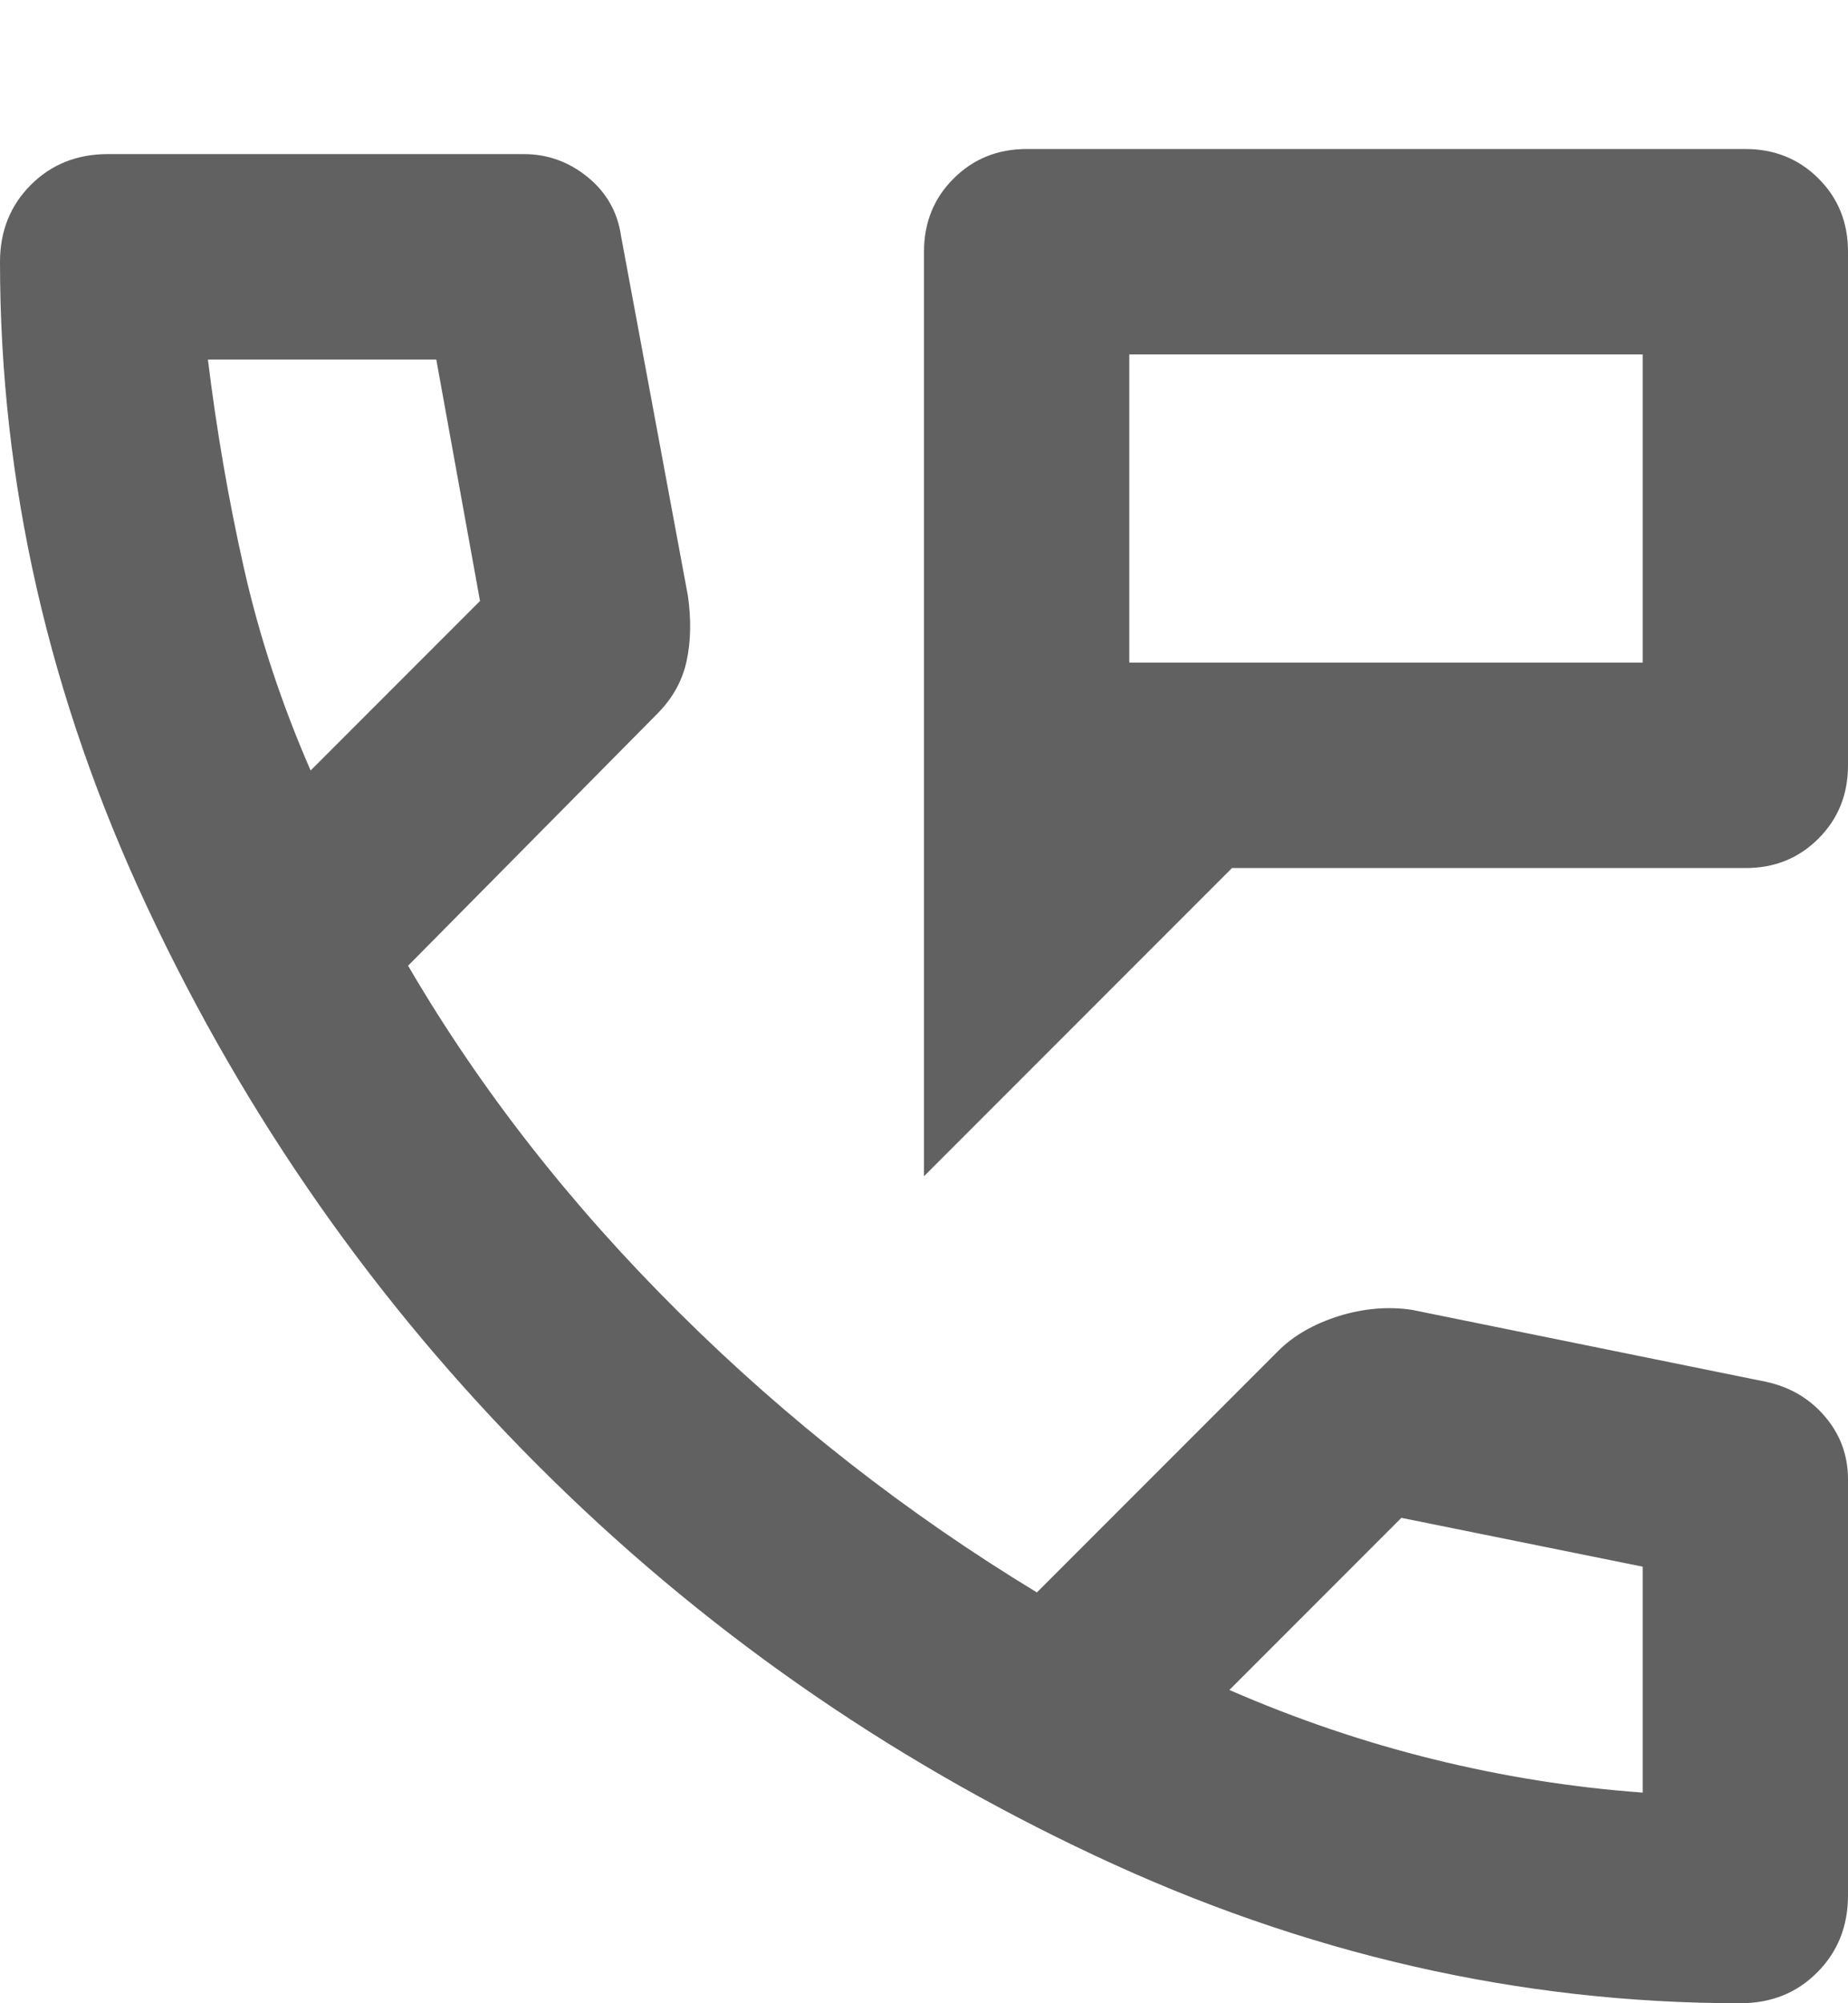 <svg width="12" height="13" viewBox="0 0 12 13" fill="none" xmlns="http://www.w3.org/2000/svg">
<path d="M6 7.633V1.633C6 1.445 6.064 1.286 6.192 1.159C6.32 1.031 6.478 0.967 6.667 0.967H11.333C11.522 0.967 11.681 1.031 11.809 1.159C11.937 1.287 12 1.445 12 1.633V4.967C12 5.156 11.936 5.314 11.808 5.442C11.68 5.57 11.522 5.634 11.333 5.633H8L6 7.633ZM7.333 4.3H10.667V2.3H7.333V4.3ZM11.3 13C9.867 13 8.469 12.681 7.108 12.041C5.747 11.402 4.541 10.558 3.491 9.508C2.442 8.458 1.597 7.253 0.958 5.891C0.319 4.53 -0 3.133 4.63285e-07 1.7C4.63285e-07 1.5 0.067 1.333 0.2 1.2C0.333 1.067 0.5 1 0.7 1H3.4C3.556 1 3.694 1.05 3.817 1.15C3.939 1.25 4.011 1.378 4.033 1.533L4.467 3.867C4.489 4.022 4.486 4.164 4.458 4.292C4.43 4.42 4.366 4.534 4.267 4.633L2.65 6.267C3.117 7.067 3.703 7.817 4.409 8.517C5.114 9.217 5.889 9.822 6.733 10.334L8.3 8.767C8.4 8.667 8.531 8.592 8.692 8.541C8.853 8.491 9.012 8.477 9.167 8.5L11.467 8.967C11.622 9 11.75 9.075 11.85 9.192C11.95 9.309 12 9.445 12 9.6V12.3C12 12.5 11.933 12.667 11.8 12.8C11.667 12.934 11.5 13 11.3 13ZM2.017 5L3.117 3.9L2.833 2.333H1.35C1.406 2.789 1.483 3.239 1.583 3.683C1.683 4.128 1.828 4.567 2.017 5ZM7.983 10.967C8.417 11.156 8.858 11.306 9.309 11.417C9.759 11.528 10.212 11.6 10.667 11.633V10.167L9.1 9.85L7.983 10.967Z" fill="#616161"/>
</svg>
